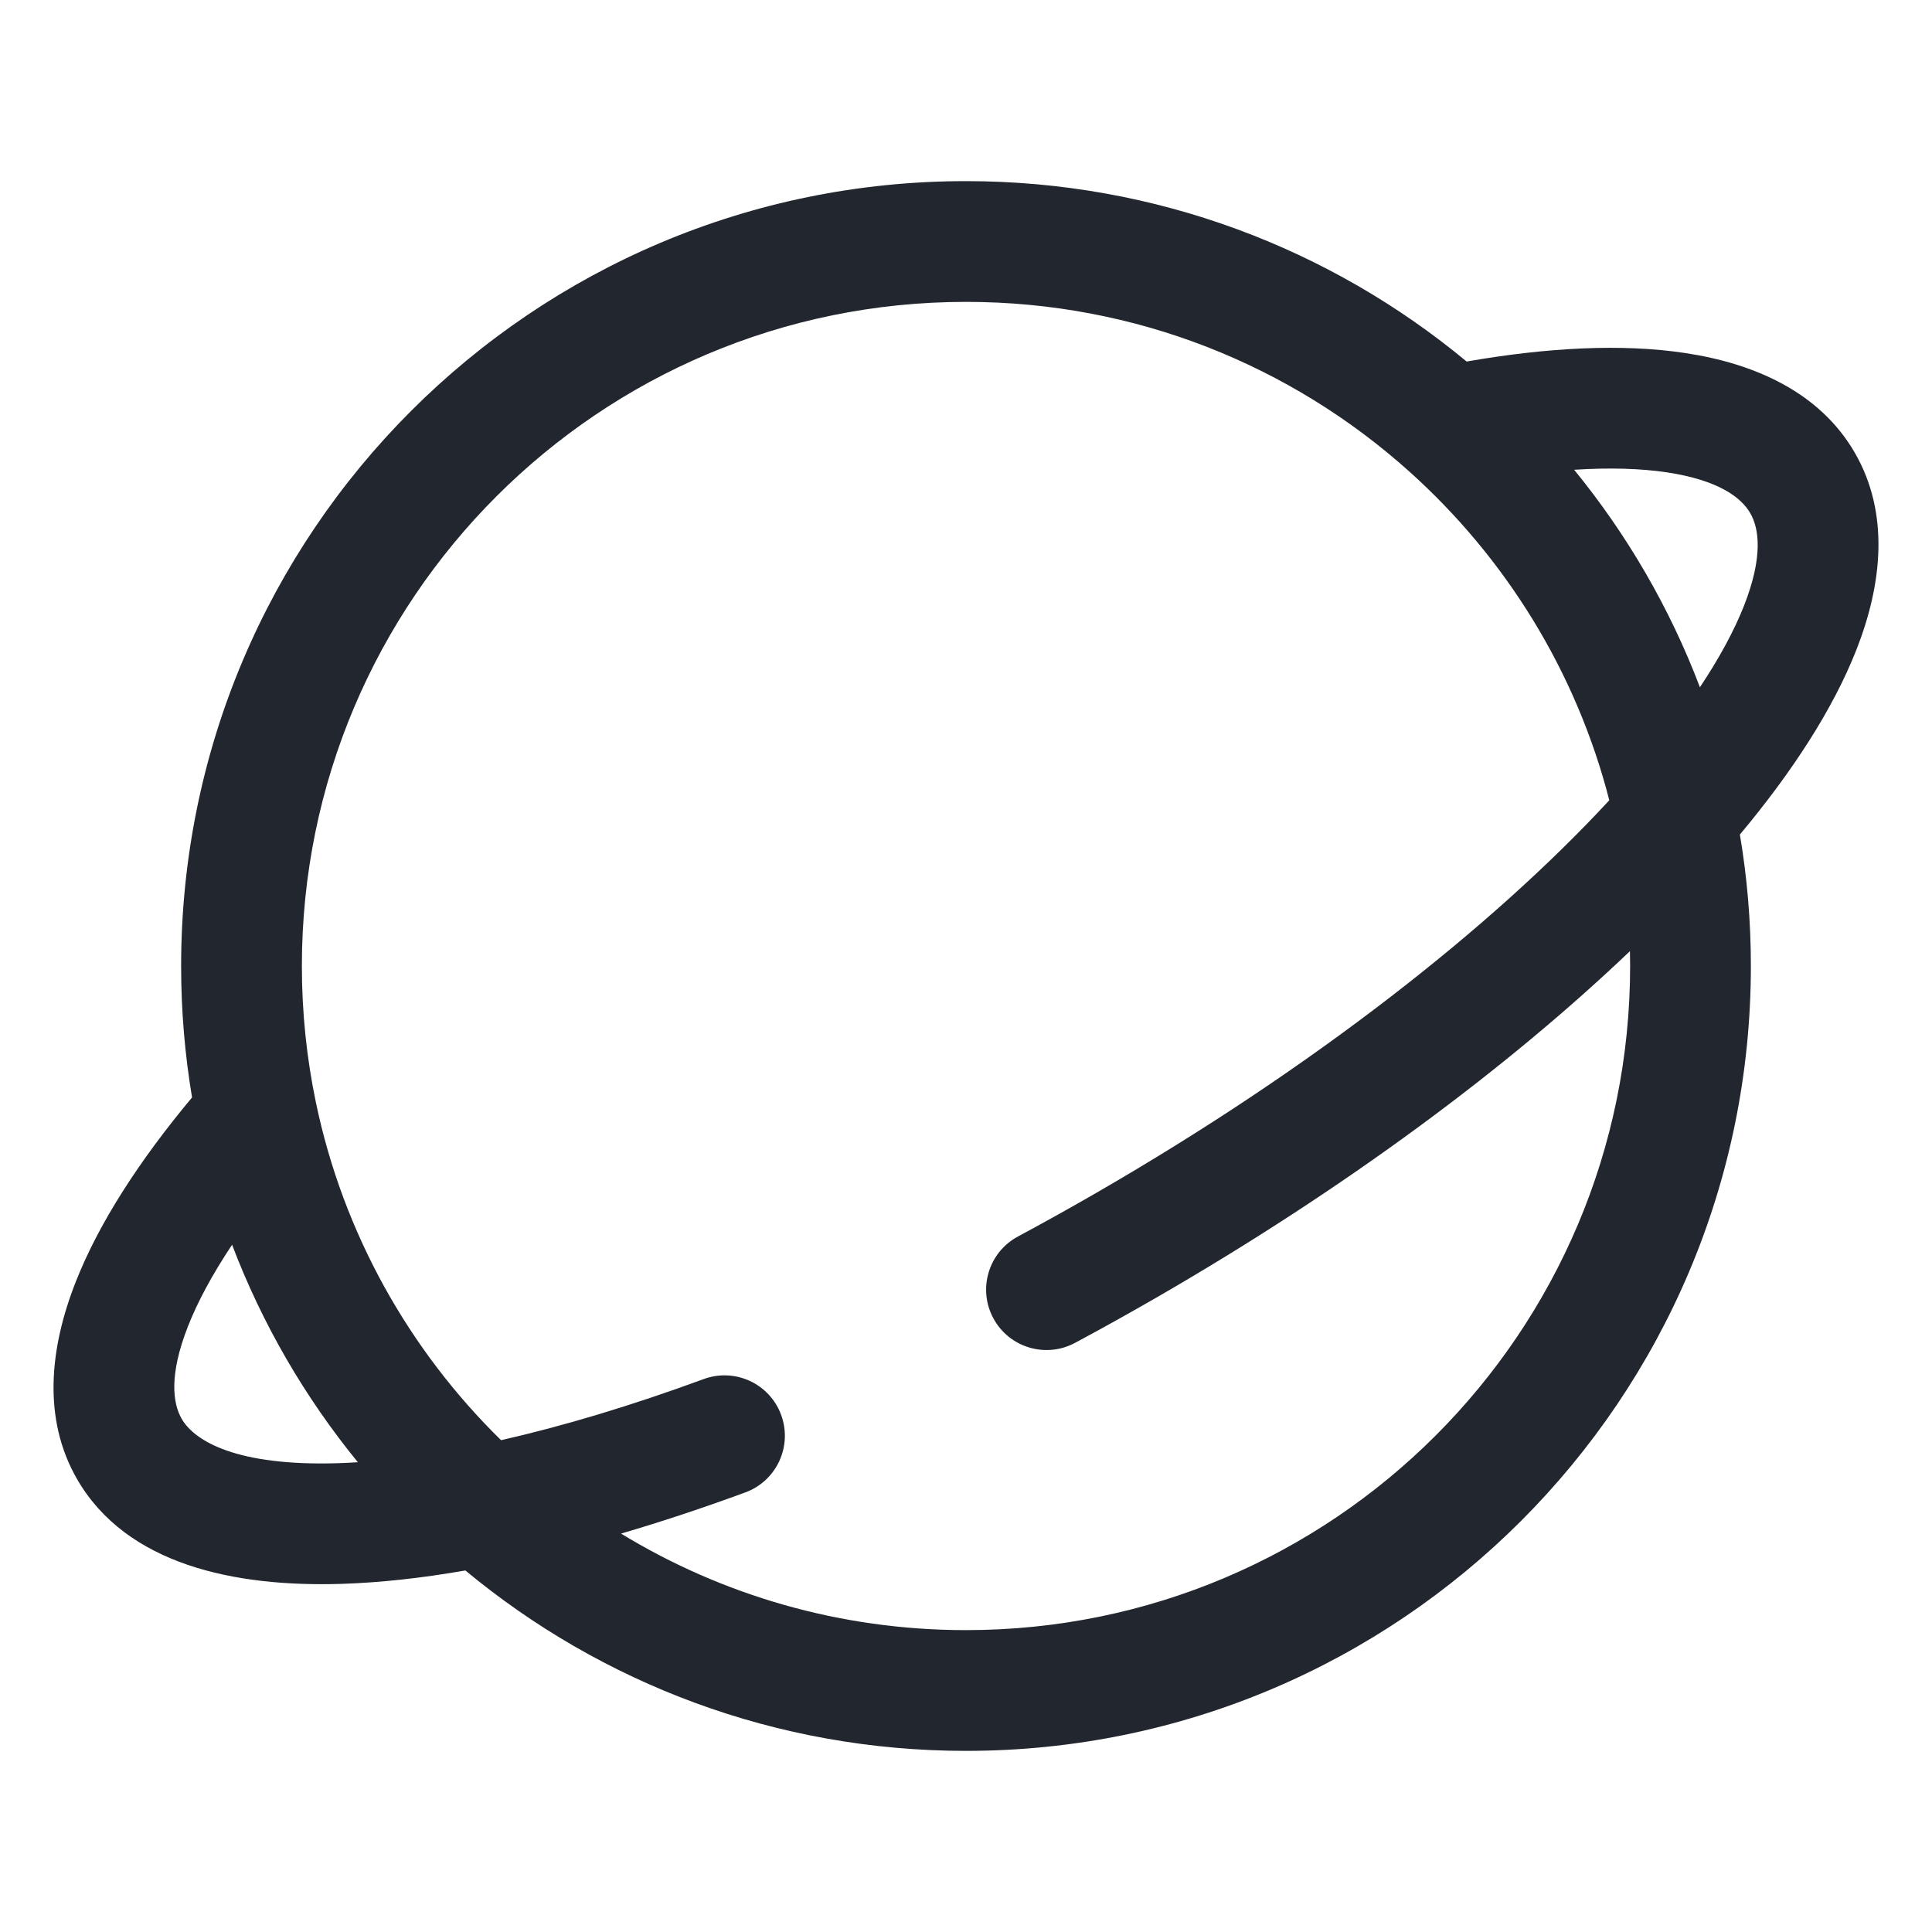 <svg width="32" height="32" viewBox="0 0 32 32" fill="none" xmlns="http://www.w3.org/2000/svg">
<path fill-rule="evenodd" clip-rule="evenodd" d="M16 5C9.925 5 5 9.925 5 16C5 16.775 5.08 17.53 5.232 18.259C5.684 20.427 6.775 22.36 8.299 23.854C9.323 23.622 10.452 23.284 11.655 22.842C12.173 22.651 12.748 22.917 12.938 23.435C13.129 23.953 12.864 24.528 12.345 24.719C11.642 24.977 10.954 25.206 10.286 25.401C11.952 26.416 13.908 27 16 27C22.075 27 27 22.075 27 16C27 15.918 26.999 15.836 26.997 15.754C24.96 17.697 22.264 19.696 19.166 21.485C18.712 21.747 18.258 22 17.806 22.242C17.319 22.503 16.713 22.32 16.452 21.833C16.191 21.347 16.374 20.741 16.861 20.48C17.294 20.247 17.73 20.005 18.166 19.753C21.75 17.684 24.709 15.359 26.655 13.255C26.107 11.119 24.932 9.233 23.336 7.804C21.389 6.059 18.819 5 16 5ZM28.818 13.823C28.938 14.532 29 15.259 29 16C29 23.18 23.18 29 16 29C12.848 29 9.958 27.878 7.708 26.012C6.979 26.139 6.291 26.214 5.655 26.234C3.874 26.289 2.093 25.912 1.277 24.5C0.697 23.494 0.827 22.32 1.252 21.238C1.635 20.261 2.307 19.224 3.181 18.177C3.062 17.468 3 16.741 3 16C3 8.82 8.82 3 16 3C19.151 3 22.042 4.122 24.292 5.988C25.636 5.754 26.871 5.69 27.909 5.847C29.058 6.019 30.141 6.494 30.722 7.5C31.303 8.506 31.173 9.681 30.748 10.762C30.364 11.739 29.693 12.776 28.818 13.823ZM26.073 7.781C26.662 7.743 27.178 7.759 27.612 7.824C28.471 7.954 28.843 8.244 28.99 8.5C29.138 8.756 29.204 9.223 28.887 10.031C28.726 10.439 28.483 10.892 28.156 11.383C27.656 10.066 26.948 8.852 26.073 7.781ZM3.844 20.617C3.517 21.108 3.273 21.561 3.113 21.969C2.796 22.777 2.862 23.244 3.009 23.5C3.225 23.873 3.926 24.286 5.593 24.235C5.702 24.232 5.813 24.226 5.927 24.219C5.052 23.147 4.344 21.933 3.844 20.617Z" fill="#22272F"/>
</svg>
